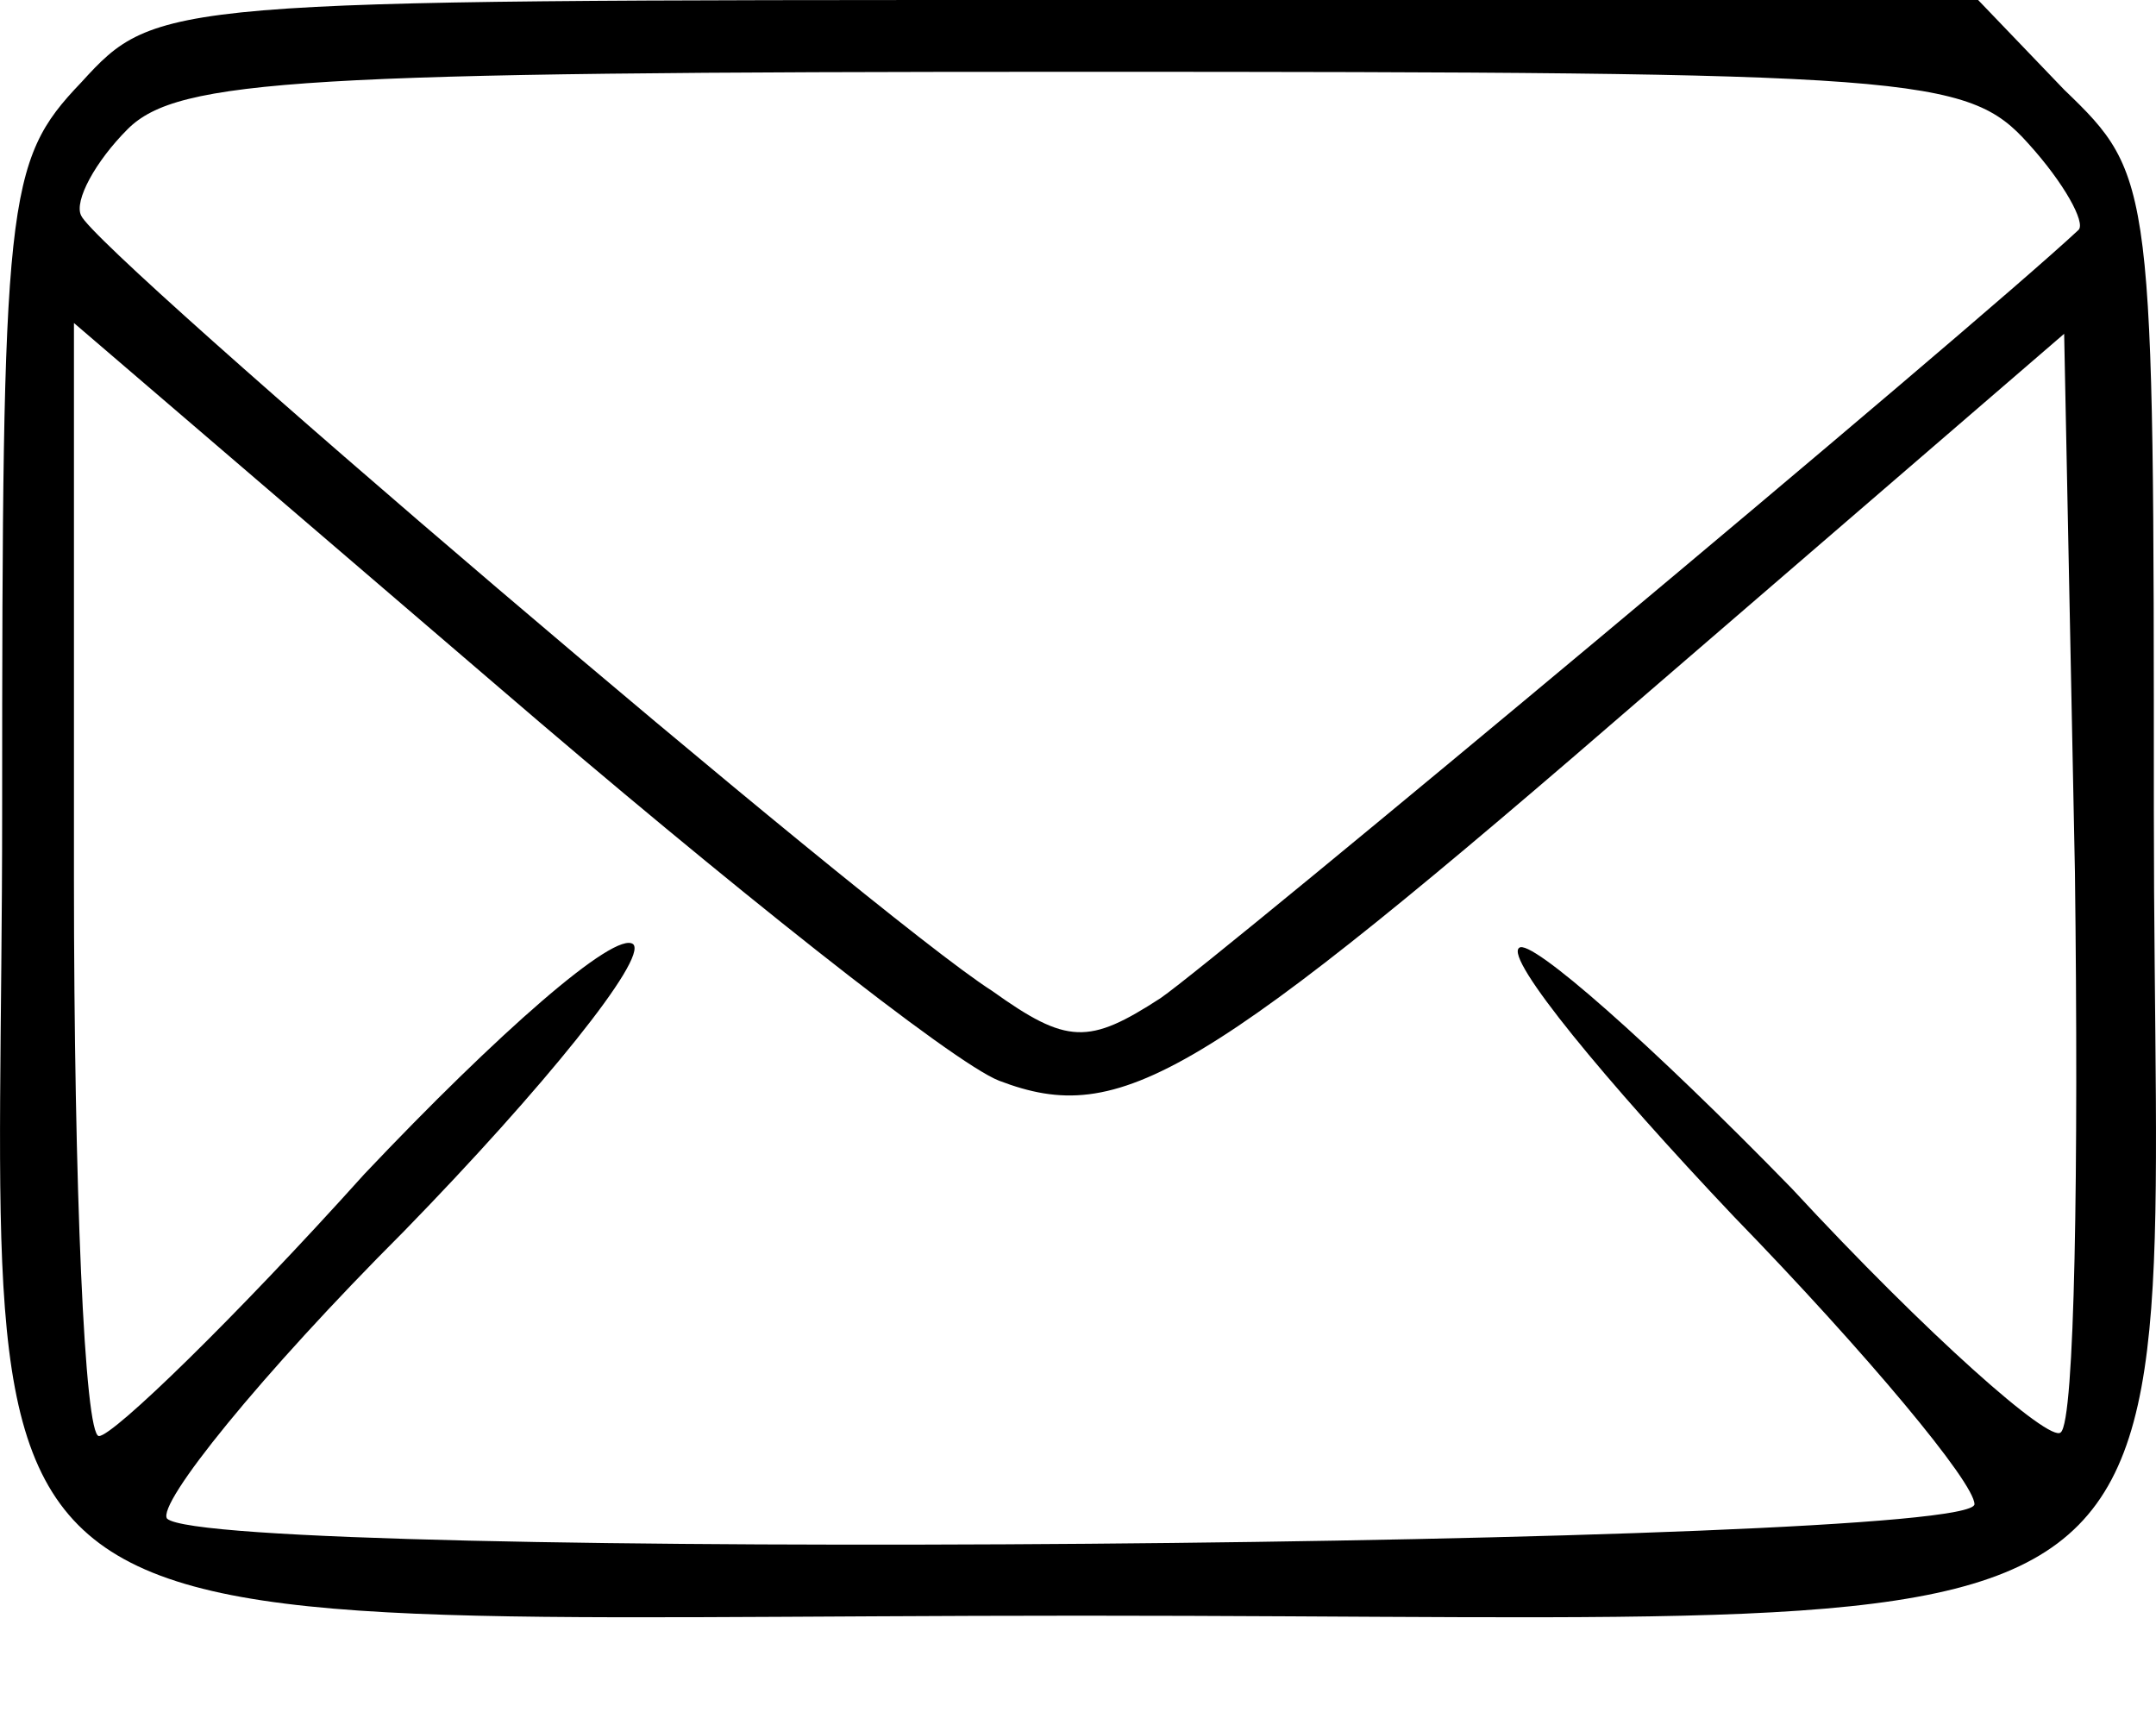 <svg width="10" height="8" viewBox="0 0 10 8" fill="none" xmlns="http://www.w3.org/2000/svg">
<path d="M0.376 0.383C0.026 0.749 0.01 0.916 0.01 3.763C0.01 7.842 -0.456 7.493 5.017 7.493C10.456 7.493 9.99 7.842 9.99 3.763C9.99 0.849 9.99 0.816 9.574 0.416L9.175 0H4.95C0.758 0 0.725 0 0.376 0.383ZM9.408 0.666C9.574 0.849 9.674 1.032 9.641 1.066C9.142 1.532 5.649 4.446 5.383 4.629C5.05 4.845 4.95 4.845 4.601 4.595C4.052 4.246 0.442 1.165 0.376 0.999C0.343 0.932 0.442 0.749 0.592 0.599C0.825 0.366 1.407 0.333 4.983 0.333C8.892 0.333 9.125 0.35 9.408 0.666ZM4.634 5.012C5.2 5.228 5.565 5.012 7.661 3.197L9.574 1.548L9.624 4.046C9.641 5.411 9.624 6.593 9.558 6.643C9.508 6.693 8.942 6.194 8.31 5.511C7.661 4.845 7.096 4.346 7.046 4.396C6.979 4.446 7.445 5.012 8.044 5.644C8.659 6.277 9.158 6.876 9.158 6.976C9.158 7.176 0.991 7.243 0.775 7.043C0.725 6.976 1.207 6.377 1.873 5.711C2.522 5.045 3.004 4.446 2.937 4.379C2.854 4.312 2.305 4.795 1.69 5.445C1.091 6.111 0.525 6.66 0.459 6.66C0.392 6.66 0.343 5.495 0.343 4.079V1.498L2.305 3.18C3.37 4.096 4.418 4.928 4.634 5.012Z" fill="black"/>
</svg>
